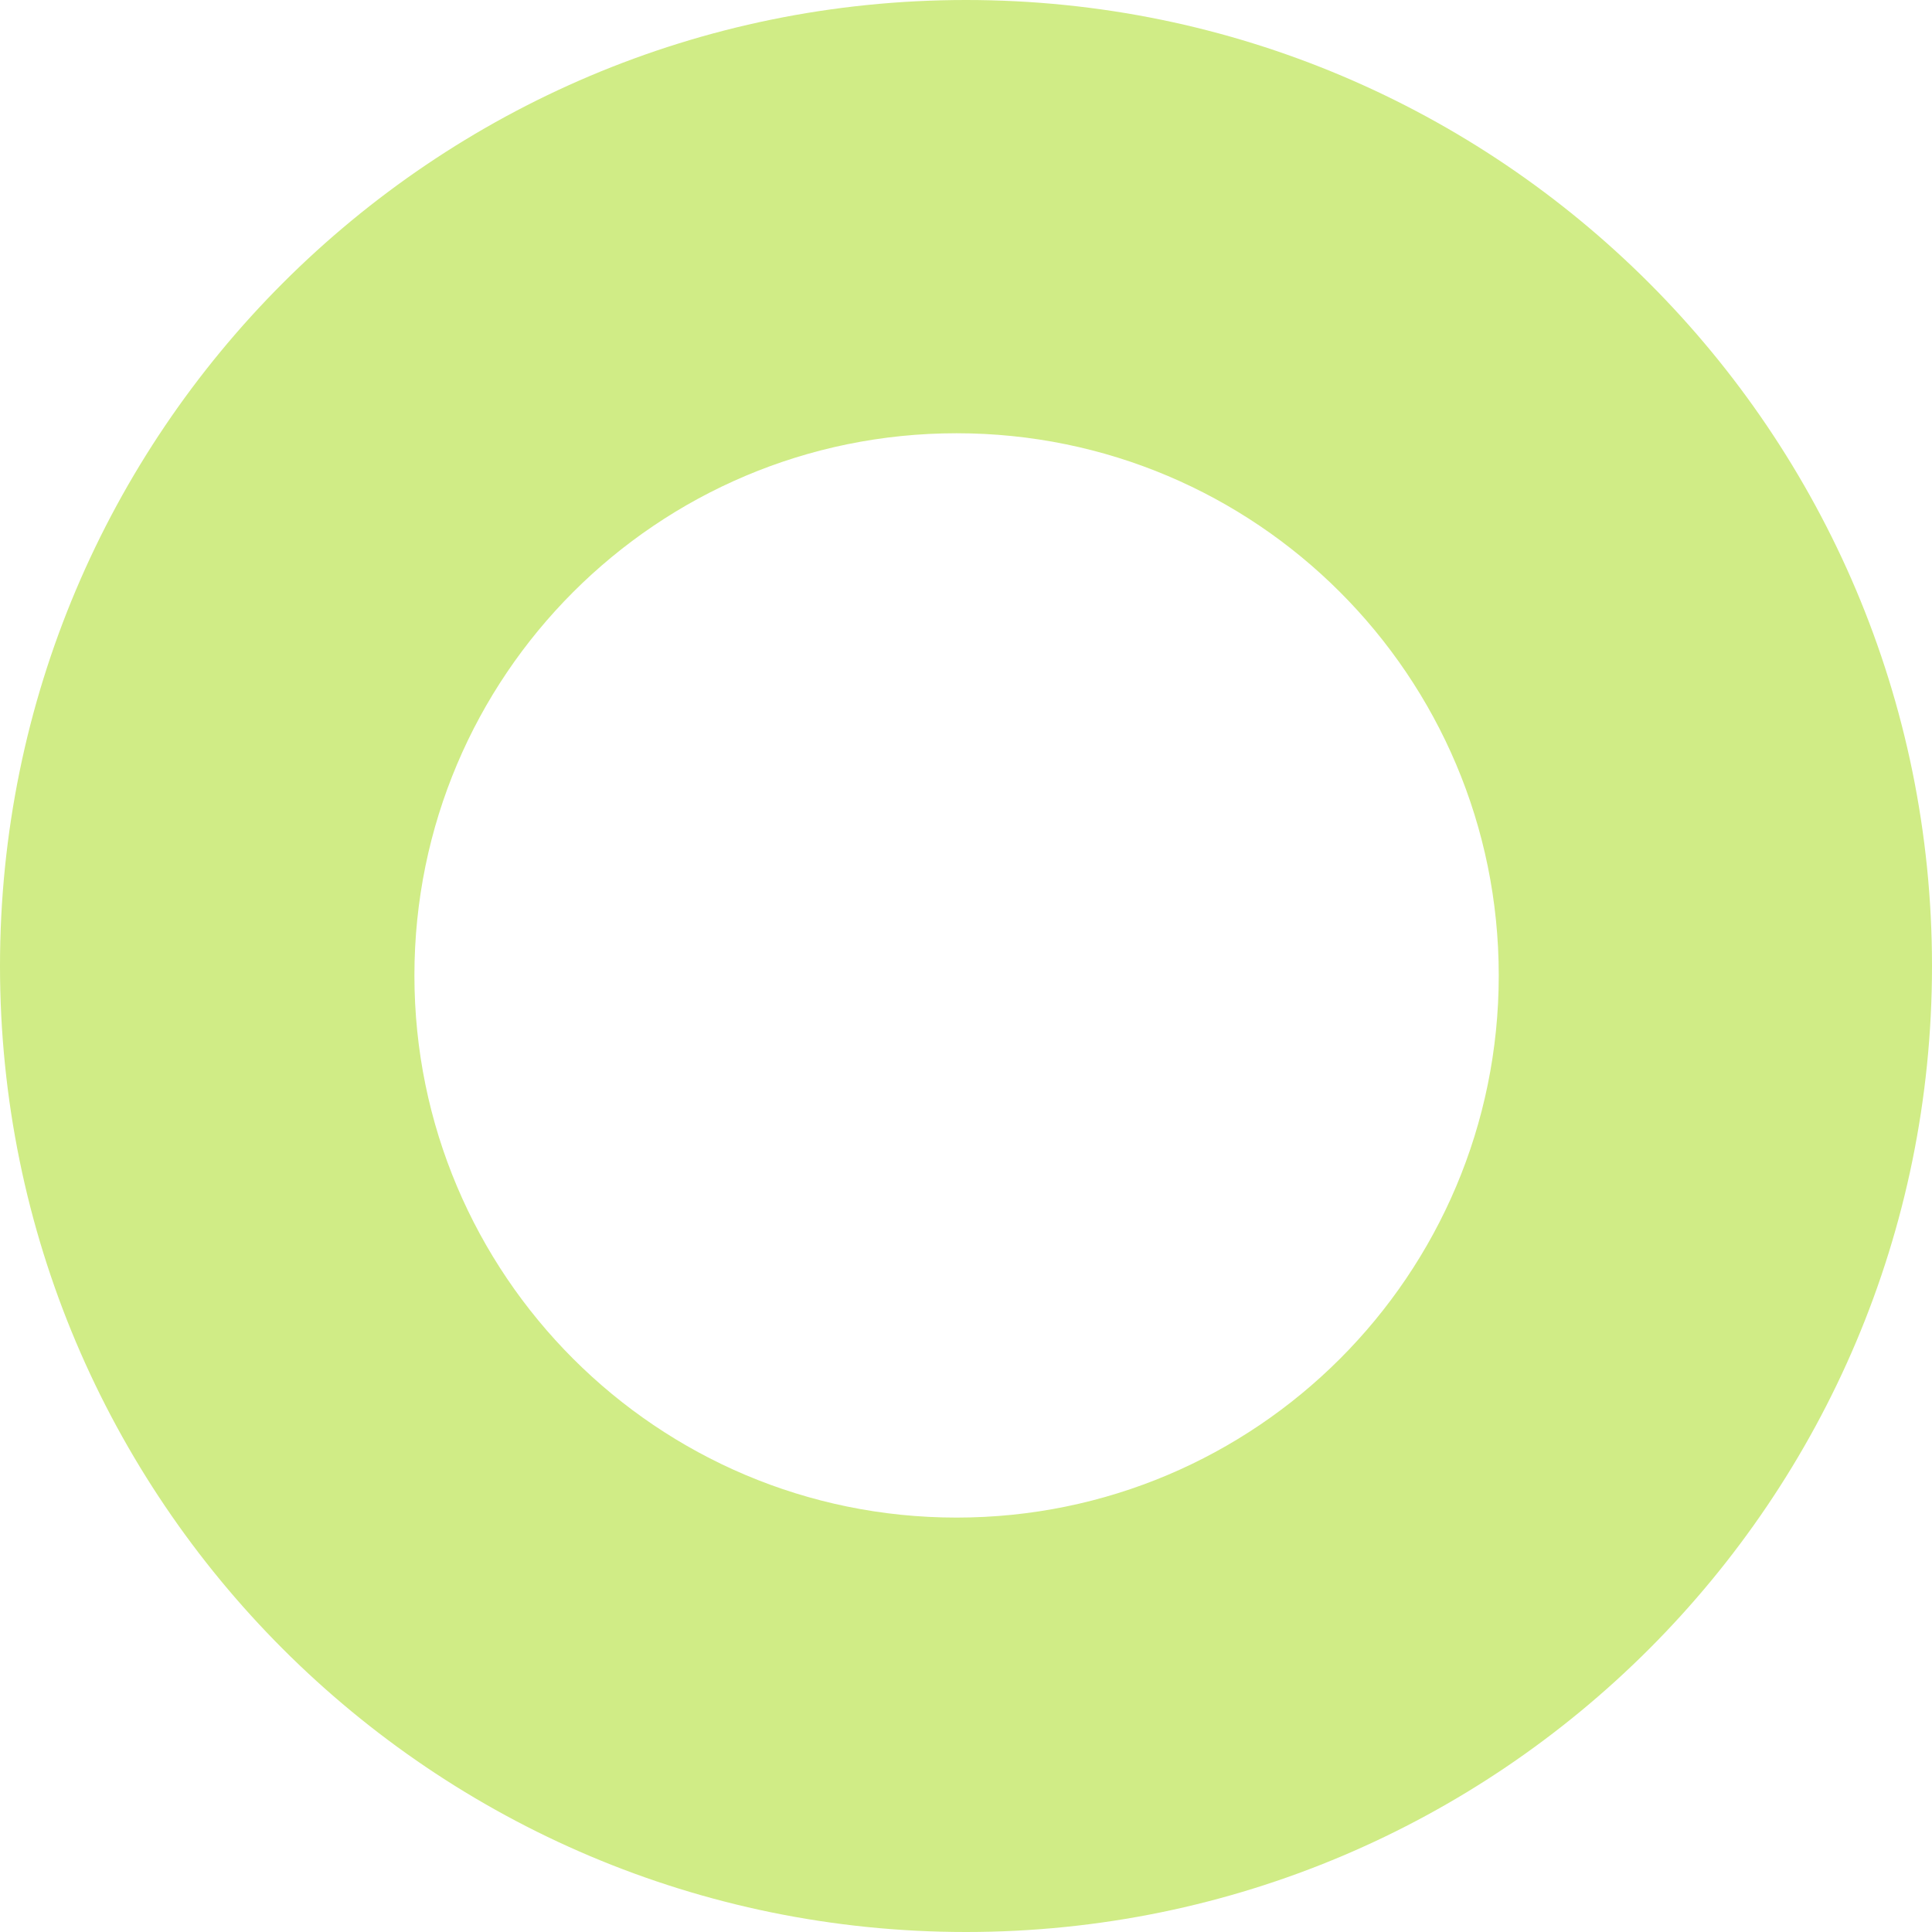 <?xml version="1.0" encoding="UTF-8" standalone="no"?>
<svg
   width="16"
   height="16"
   id="svg2985"
   version="1.1"
   viewBox="0 0 16 16"
   xmlns="http://www.w3.org/2000/svg"
   xmlns:svg="http://www.w3.org/2000/svg"
   xmlns:rdf="http://www.w3.org/1999/02/22-rdf-syntax-ns#"
   xmlns:cc="http://creativecommons.org/ns#"
   xmlns:dc="http://purl.org/dc/elements/1.1/">
  <defs
     id="defs2987">
    <linearGradient
       id="linearGradient6402">
      <stop
         id="stop6404"
         offset="0"
         style="stop-color:#000000;stop-opacity:1;" />
      <stop
         id="stop6406"
         offset="1"
         style="stop-color:#000000;stop-opacity:0;" />
    </linearGradient>
    <linearGradient
       id="linearGradient3816">
      <stop
         id="stop3818"
         offset="0"
         style="stop-color:#ffa576;stop-opacity:1;" />
      <stop
         style="stop-color:#f45400;stop-opacity:1;"
         offset="1"
         id="stop3782" />
    </linearGradient>
  </defs>
  <g
     id="layer1"
     transform="translate(-160,-699)">
    <path
       id="path11669-6-7-9-8-5-0"
       d="m 168,699 c -4.418,10e-6 -8,3.582 -8,8 0,4.418 3.582,8 8,8 4.418,-10e-6 8,-3.582 8,-8 0,-4.418 -3.582,-8 -8,-8 z m -0.078,3.588 c 2.48,2e-5 4.49,2.01 4.49,4.49 -10e-6,2.48 -2.01,4.49 -4.49,4.49 -2.48,0 -4.49,-2.01 -4.49,-4.49 -1e-5,-2.48 2.01,-4.49 4.49,-4.49 z"
       style="fill:#d0ec86;fill-opacity:1;stroke:none;stroke-width:0.8;stroke-linecap:butt;stroke-linejoin:miter;stroke-miterlimit:4;stroke-dasharray:none;stroke-opacity:1;paint-order:normal" />
    <rect
       transform="scale(1,-1)"
       y="-715"
       x="160"
       height="16"
       width="16"
       id="rect6561-8-1-9-9-5-5-9-9-1-3-94-1-6-6-4-5-8-7-3-8"
       style="opacity:0.99;fill:none;stroke:none" />
    <rect
       style="opacity:0.99;fill:none;stroke:none"
       id="rect6973-9"
       width="16"
       height="16"
       x="160"
       y="-715"
       transform="scale(1,-1)" />
  </g>
</svg>
